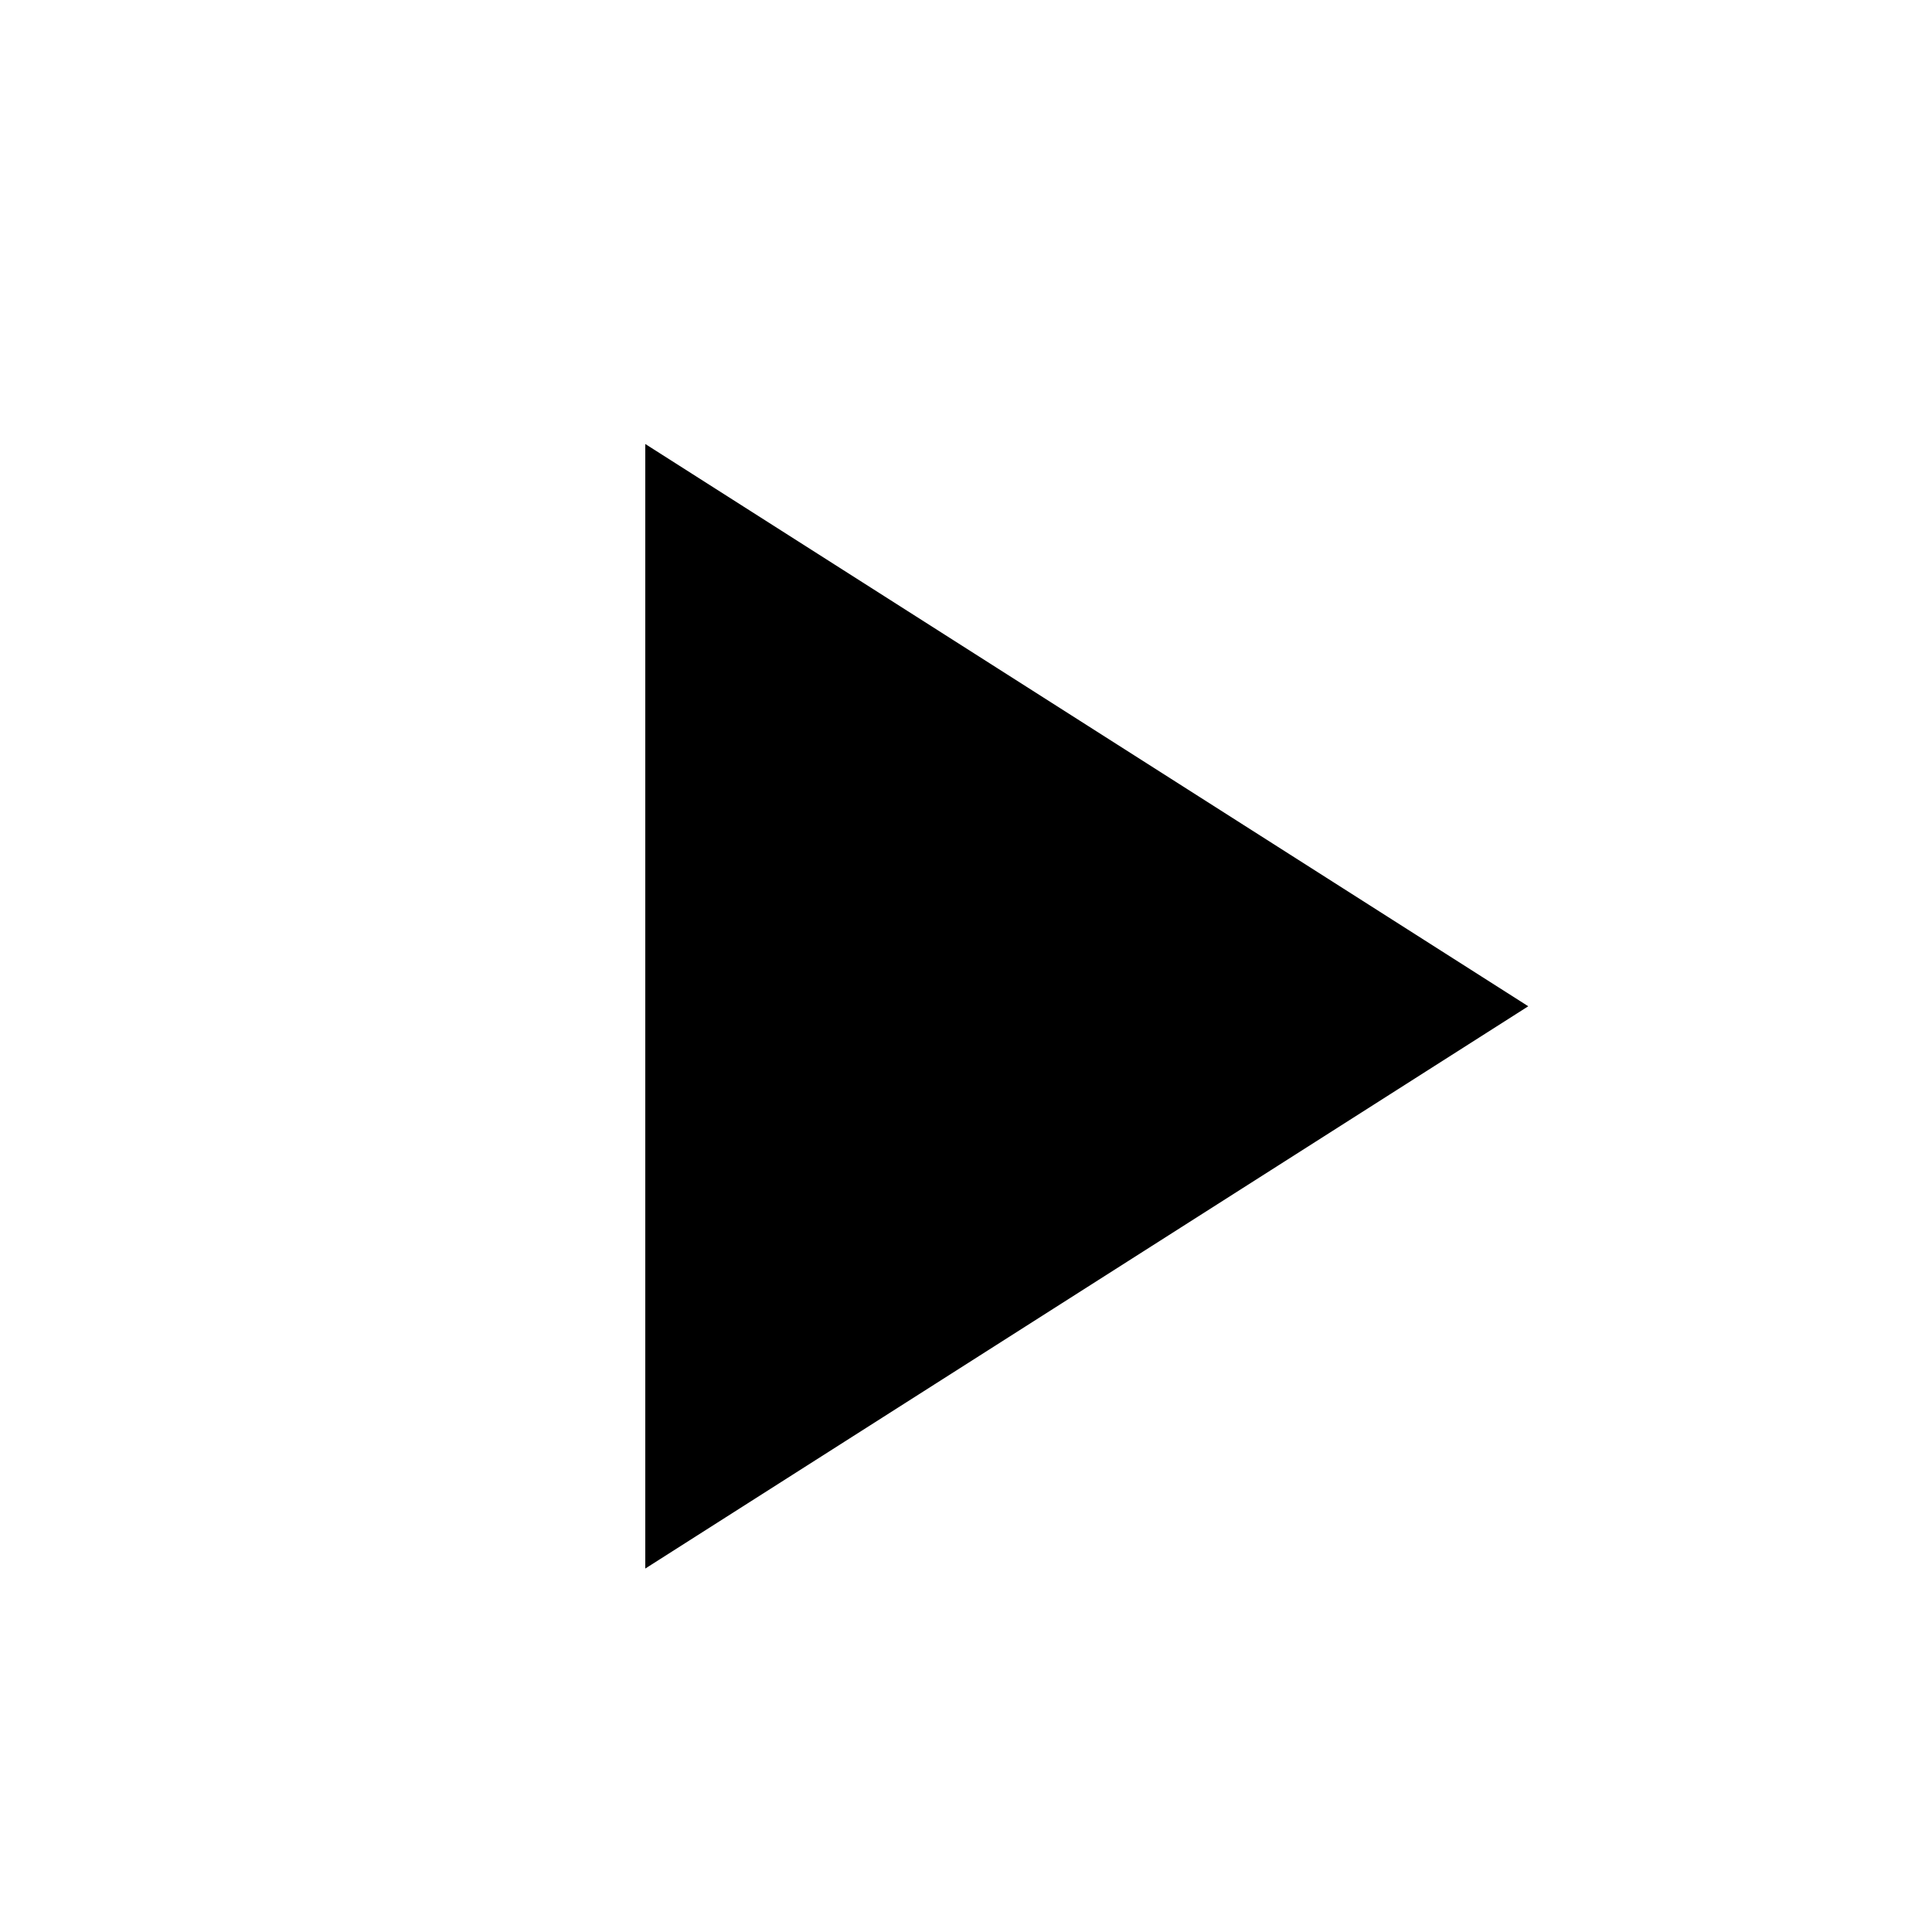 <!-- Generated by IcoMoon.io -->
<svg version="1.1" xmlns="http://www.w3.org/2000/svg" width="32" height="32" viewBox="0 0 32 32">
<title>play_arrow</title>
<path d="M10.688 7.354l14.625 9.313-14.625 9.313v-18.625z"></path>
</svg>
